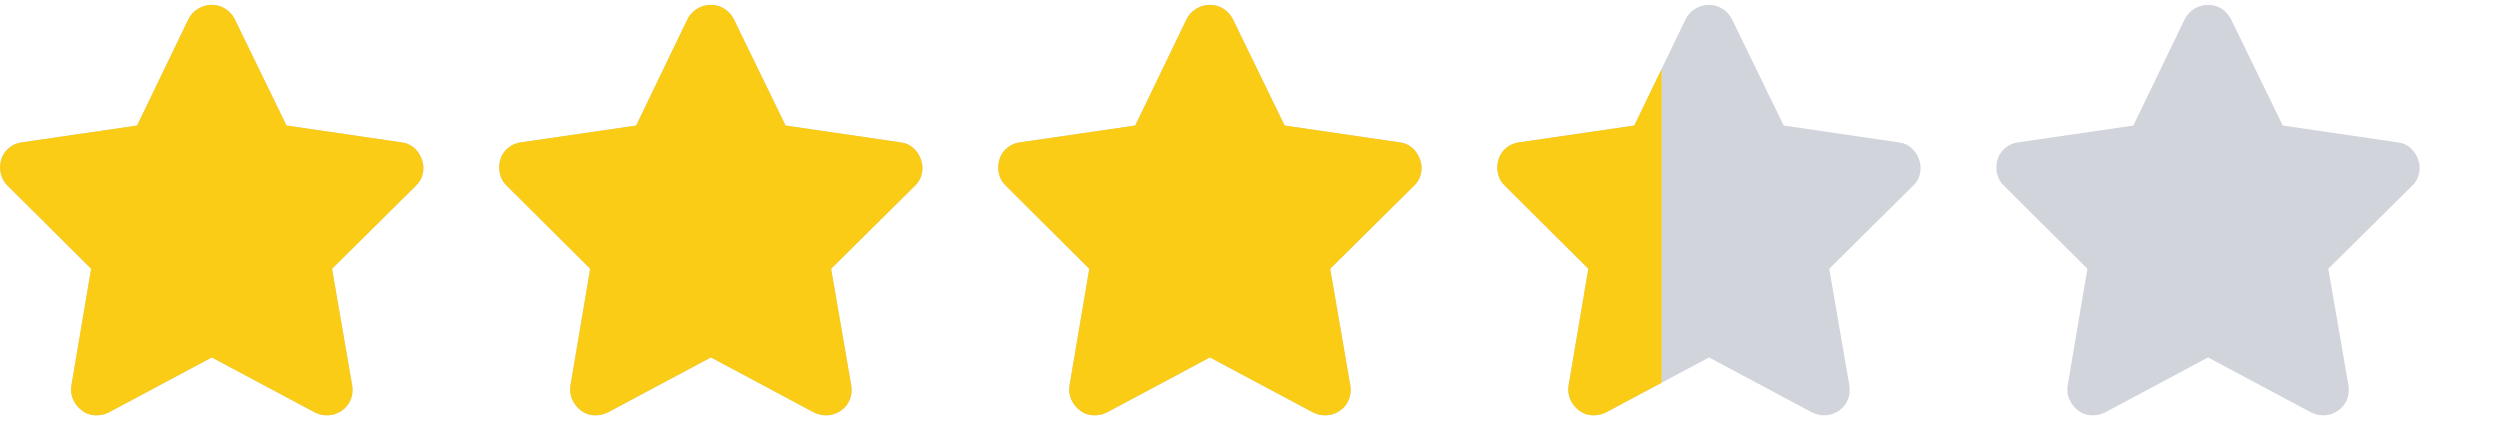 <svg width="67" height="12" viewBox="0 0 67 12" fill="none" xmlns="http://www.w3.org/2000/svg">
<g clip-path="url(#clip0_1_192)">
<g clip-path="url(#clip1_1_192)">
<path d="M6.292 0.515C6.233 0.398 6.149 0.304 6.039 0.235C5.929 0.165 5.808 0.13 5.676 0.13C5.544 0.13 5.421 0.165 5.308 0.235C5.194 0.304 5.108 0.398 5.049 0.515L3.674 3.364L0.583 3.815C0.458 3.83 0.345 3.879 0.242 3.963C0.139 4.048 0.07 4.152 0.033 4.277C-0.004 4.402 -0.007 4.528 0.022 4.657C0.051 4.785 0.114 4.893 0.209 4.981L2.442 7.203L1.914 10.327C1.892 10.459 1.907 10.584 1.958 10.701C2.009 10.818 2.086 10.917 2.189 10.998C2.292 11.079 2.409 11.123 2.541 11.13C2.673 11.137 2.798 11.112 2.915 11.053L5.676 9.579L8.437 11.053C8.554 11.112 8.677 11.137 8.806 11.13C8.934 11.123 9.053 11.081 9.163 11.004C9.273 10.927 9.352 10.828 9.4 10.707C9.447 10.585 9.46 10.459 9.438 10.327L8.899 7.203L11.143 4.981C11.238 4.893 11.301 4.785 11.33 4.657C11.359 4.528 11.352 4.402 11.308 4.277C11.264 4.152 11.194 4.048 11.099 3.963C11.004 3.879 10.89 3.83 10.758 3.815L7.678 3.364L6.292 0.515Z" fill="#D1D5DB"/>
<path d="M19.667 0.515C19.608 0.398 19.524 0.304 19.414 0.235C19.304 0.165 19.183 0.13 19.051 0.13C18.919 0.13 18.796 0.165 18.683 0.235C18.569 0.304 18.483 0.398 18.424 0.515L17.049 3.364L13.958 3.815C13.833 3.83 13.72 3.879 13.617 3.963C13.514 4.048 13.445 4.152 13.408 4.277C13.371 4.402 13.368 4.528 13.397 4.657C13.426 4.785 13.489 4.893 13.584 4.981L15.817 7.203L15.289 10.327C15.267 10.459 15.282 10.584 15.333 10.701C15.384 10.818 15.461 10.917 15.564 10.998C15.667 11.079 15.784 11.123 15.916 11.13C16.048 11.137 16.173 11.112 16.29 11.053L19.051 9.579L21.812 11.053C21.929 11.112 22.052 11.137 22.181 11.13C22.309 11.123 22.428 11.081 22.538 11.004C22.648 10.927 22.727 10.828 22.775 10.707C22.822 10.585 22.835 10.459 22.813 10.327L22.274 7.203L24.518 4.981C24.613 4.893 24.676 4.785 24.705 4.657C24.734 4.528 24.727 4.402 24.683 4.277C24.639 4.152 24.569 4.048 24.474 3.963C24.379 3.879 24.265 3.83 24.133 3.815L21.053 3.364L19.667 0.515Z" fill="#D1D5DB"/>
<path d="M33.042 0.515C32.983 0.398 32.899 0.304 32.789 0.235C32.679 0.165 32.558 0.13 32.426 0.13C32.294 0.13 32.171 0.165 32.058 0.235C31.944 0.304 31.858 0.398 31.799 0.515L30.424 3.364L27.333 3.815C27.208 3.83 27.095 3.879 26.992 3.963C26.889 4.048 26.82 4.152 26.783 4.277C26.746 4.402 26.743 4.528 26.772 4.657C26.801 4.785 26.864 4.893 26.959 4.981L29.192 7.203L28.664 10.327C28.642 10.459 28.657 10.584 28.708 10.701C28.759 10.818 28.836 10.917 28.939 10.998C29.042 11.079 29.159 11.123 29.291 11.13C29.423 11.137 29.548 11.112 29.665 11.053L32.426 9.579L35.187 11.053C35.304 11.112 35.427 11.137 35.556 11.13C35.684 11.123 35.803 11.081 35.913 11.004C36.023 10.927 36.102 10.828 36.15 10.707C36.197 10.585 36.21 10.459 36.188 10.327L35.649 7.203L37.893 4.981C37.988 4.893 38.051 4.785 38.08 4.657C38.109 4.528 38.102 4.402 38.058 4.277C38.014 4.152 37.944 4.048 37.849 3.963C37.754 3.879 37.64 3.83 37.508 3.815L34.428 3.364L33.042 0.515Z" fill="#D1D5DB"/>
<path d="M46.417 0.515C46.358 0.398 46.274 0.304 46.164 0.235C46.054 0.165 45.933 0.13 45.801 0.13C45.669 0.13 45.546 0.165 45.433 0.235C45.319 0.304 45.233 0.398 45.174 0.515L43.799 3.364L40.708 3.815C40.583 3.83 40.47 3.879 40.367 3.963C40.264 4.048 40.195 4.152 40.158 4.277C40.121 4.402 40.118 4.528 40.147 4.657C40.176 4.785 40.239 4.893 40.334 4.981L42.567 7.203L42.039 10.327C42.017 10.459 42.032 10.584 42.083 10.701C42.134 10.818 42.211 10.917 42.314 10.998C42.417 11.079 42.534 11.123 42.666 11.13C42.798 11.137 42.923 11.112 43.04 11.053L45.801 9.579L48.562 11.053C48.679 11.112 48.802 11.137 48.931 11.13C49.059 11.123 49.178 11.081 49.288 11.004C49.398 10.927 49.477 10.828 49.525 10.707C49.572 10.585 49.585 10.459 49.563 10.327L49.024 7.203L51.268 4.981C51.363 4.893 51.426 4.785 51.455 4.657C51.484 4.528 51.477 4.402 51.433 4.277C51.389 4.152 51.319 4.048 51.224 3.963C51.129 3.879 51.015 3.83 50.883 3.815L47.803 3.364L46.417 0.515Z" fill="#D1D5DB"/>
<path d="M59.792 0.515C59.733 0.398 59.649 0.304 59.539 0.235C59.429 0.165 59.308 0.13 59.176 0.13C59.044 0.13 58.921 0.165 58.808 0.235C58.694 0.304 58.608 0.398 58.549 0.515L57.174 3.364L54.083 3.815C53.958 3.83 53.845 3.879 53.742 3.963C53.639 4.048 53.57 4.152 53.533 4.277C53.496 4.402 53.493 4.528 53.522 4.657C53.551 4.785 53.614 4.893 53.709 4.981L55.942 7.203L55.414 10.327C55.392 10.459 55.407 10.584 55.458 10.701C55.509 10.818 55.586 10.917 55.689 10.998C55.792 11.079 55.909 11.123 56.041 11.13C56.173 11.137 56.298 11.112 56.415 11.053L59.176 9.579L61.937 11.053C62.054 11.112 62.177 11.137 62.306 11.13C62.434 11.123 62.553 11.081 62.663 11.004C62.773 10.927 62.852 10.828 62.9 10.707C62.947 10.585 62.96 10.459 62.938 10.327L62.399 7.203L64.643 4.981C64.738 4.893 64.801 4.785 64.83 4.657C64.859 4.528 64.852 4.402 64.808 4.277C64.764 4.152 64.694 4.048 64.599 3.963C64.504 3.879 64.39 3.83 64.258 3.815L61.178 3.364L59.792 0.515Z" fill="#D1D5DB"/>
</g>
<g clip-path="url(#clip2_1_192)">
<g clip-path="url(#clip3_1_192)">
<path d="M6.292 0.515C6.233 0.398 6.149 0.304 6.039 0.235C5.929 0.165 5.808 0.13 5.676 0.13C5.544 0.13 5.421 0.165 5.308 0.235C5.194 0.304 5.108 0.398 5.049 0.515L3.674 3.364L0.583 3.815C0.458 3.83 0.345 3.879 0.242 3.963C0.139 4.048 0.07 4.152 0.033 4.277C-0.004 4.402 -0.007 4.528 0.022 4.657C0.051 4.785 0.114 4.893 0.209 4.981L2.442 7.203L1.914 10.327C1.892 10.459 1.907 10.584 1.958 10.701C2.009 10.818 2.086 10.917 2.189 10.998C2.292 11.079 2.409 11.123 2.541 11.13C2.673 11.137 2.798 11.112 2.915 11.053L5.676 9.579L8.437 11.053C8.554 11.112 8.677 11.137 8.806 11.13C8.934 11.123 9.053 11.081 9.163 11.004C9.273 10.927 9.352 10.828 9.4 10.707C9.447 10.585 9.46 10.459 9.438 10.327L8.899 7.203L11.143 4.981C11.238 4.893 11.301 4.785 11.33 4.657C11.359 4.528 11.352 4.402 11.308 4.277C11.264 4.152 11.194 4.048 11.099 3.963C11.004 3.879 10.89 3.83 10.758 3.815L7.678 3.364L6.292 0.515Z" fill="#FACC15"/>
<path d="M19.667 0.515C19.608 0.398 19.524 0.304 19.414 0.235C19.304 0.165 19.183 0.13 19.051 0.13C18.919 0.13 18.796 0.165 18.683 0.235C18.569 0.304 18.483 0.398 18.424 0.515L17.049 3.364L13.958 3.815C13.833 3.83 13.72 3.879 13.617 3.963C13.514 4.048 13.445 4.152 13.408 4.277C13.371 4.402 13.368 4.528 13.397 4.657C13.426 4.785 13.489 4.893 13.584 4.981L15.817 7.203L15.289 10.327C15.267 10.459 15.282 10.584 15.333 10.701C15.384 10.818 15.461 10.917 15.564 10.998C15.667 11.079 15.784 11.123 15.916 11.13C16.048 11.137 16.173 11.112 16.29 11.053L19.051 9.579L21.812 11.053C21.929 11.112 22.052 11.137 22.181 11.13C22.309 11.123 22.428 11.081 22.538 11.004C22.648 10.927 22.727 10.828 22.775 10.707C22.822 10.585 22.835 10.459 22.813 10.327L22.274 7.203L24.518 4.981C24.613 4.893 24.676 4.785 24.705 4.657C24.734 4.528 24.727 4.402 24.683 4.277C24.639 4.152 24.569 4.048 24.474 3.963C24.379 3.879 24.265 3.83 24.133 3.815L21.053 3.364L19.667 0.515Z" fill="#FACC15"/>
<path d="M33.042 0.515C32.983 0.398 32.899 0.304 32.789 0.235C32.679 0.165 32.558 0.13 32.426 0.13C32.294 0.13 32.171 0.165 32.058 0.235C31.944 0.304 31.858 0.398 31.799 0.515L30.424 3.364L27.333 3.815C27.208 3.83 27.095 3.879 26.992 3.963C26.889 4.048 26.82 4.152 26.783 4.277C26.746 4.402 26.743 4.528 26.772 4.657C26.801 4.785 26.864 4.893 26.959 4.981L29.192 7.203L28.664 10.327C28.642 10.459 28.657 10.584 28.708 10.701C28.759 10.818 28.836 10.917 28.939 10.998C29.042 11.079 29.159 11.123 29.291 11.13C29.423 11.137 29.548 11.112 29.665 11.053L32.426 9.579L35.187 11.053C35.304 11.112 35.427 11.137 35.556 11.13C35.684 11.123 35.803 11.081 35.913 11.004C36.023 10.927 36.102 10.828 36.15 10.707C36.197 10.585 36.21 10.459 36.188 10.327L35.649 7.203L37.893 4.981C37.988 4.893 38.051 4.785 38.08 4.657C38.109 4.528 38.102 4.402 38.058 4.277C38.014 4.152 37.944 4.048 37.849 3.963C37.754 3.879 37.64 3.83 37.508 3.815L34.428 3.364L33.042 0.515Z" fill="#FACC15"/>
<path d="M46.417 0.515C46.358 0.398 46.274 0.304 46.164 0.235C46.054 0.165 45.933 0.13 45.801 0.13C45.669 0.13 45.546 0.165 45.433 0.235C45.319 0.304 45.233 0.398 45.174 0.515L43.799 3.364L40.708 3.815C40.583 3.83 40.47 3.879 40.367 3.963C40.264 4.048 40.195 4.152 40.158 4.277C40.121 4.402 40.118 4.528 40.147 4.657C40.176 4.785 40.239 4.893 40.334 4.981L42.567 7.203L42.039 10.327C42.017 10.459 42.032 10.584 42.083 10.701C42.134 10.818 42.211 10.917 42.314 10.998C42.417 11.079 42.534 11.123 42.666 11.13C42.798 11.137 42.923 11.112 43.04 11.053L45.801 9.579L48.562 11.053C48.679 11.112 48.802 11.137 48.931 11.13C49.059 11.123 49.178 11.081 49.288 11.004C49.398 10.927 49.477 10.828 49.525 10.707C49.572 10.585 49.585 10.459 49.563 10.327L49.024 7.203L51.268 4.981C51.363 4.893 51.426 4.785 51.455 4.657C51.484 4.528 51.477 4.402 51.433 4.277C51.389 4.152 51.319 4.048 51.224 3.963C51.129 3.879 51.015 3.83 50.883 3.815L47.803 3.364L46.417 0.515Z" fill="#FACC15"/>
</g>
</g>
</g>
<defs>
<clipPath id="clip0_1_192">
<rect width="66.88" height="11" fill="white" transform="translate(0 0.13)"/>
</clipPath>
<clipPath id="clip1_1_192">
<rect width="66.88" height="11" fill="white" transform="matrix(1 0 0 -1 0 11.13)"/>
</clipPath>
<clipPath id="clip2_1_192">
<rect width="44.53" height="11" fill="white" transform="translate(0 0.13)"/>
</clipPath>
<clipPath id="clip3_1_192">
<rect width="66.88" height="11" fill="white" transform="matrix(1 0 0 -1 0 11.13)"/>
</clipPath>
</defs>
</svg>

